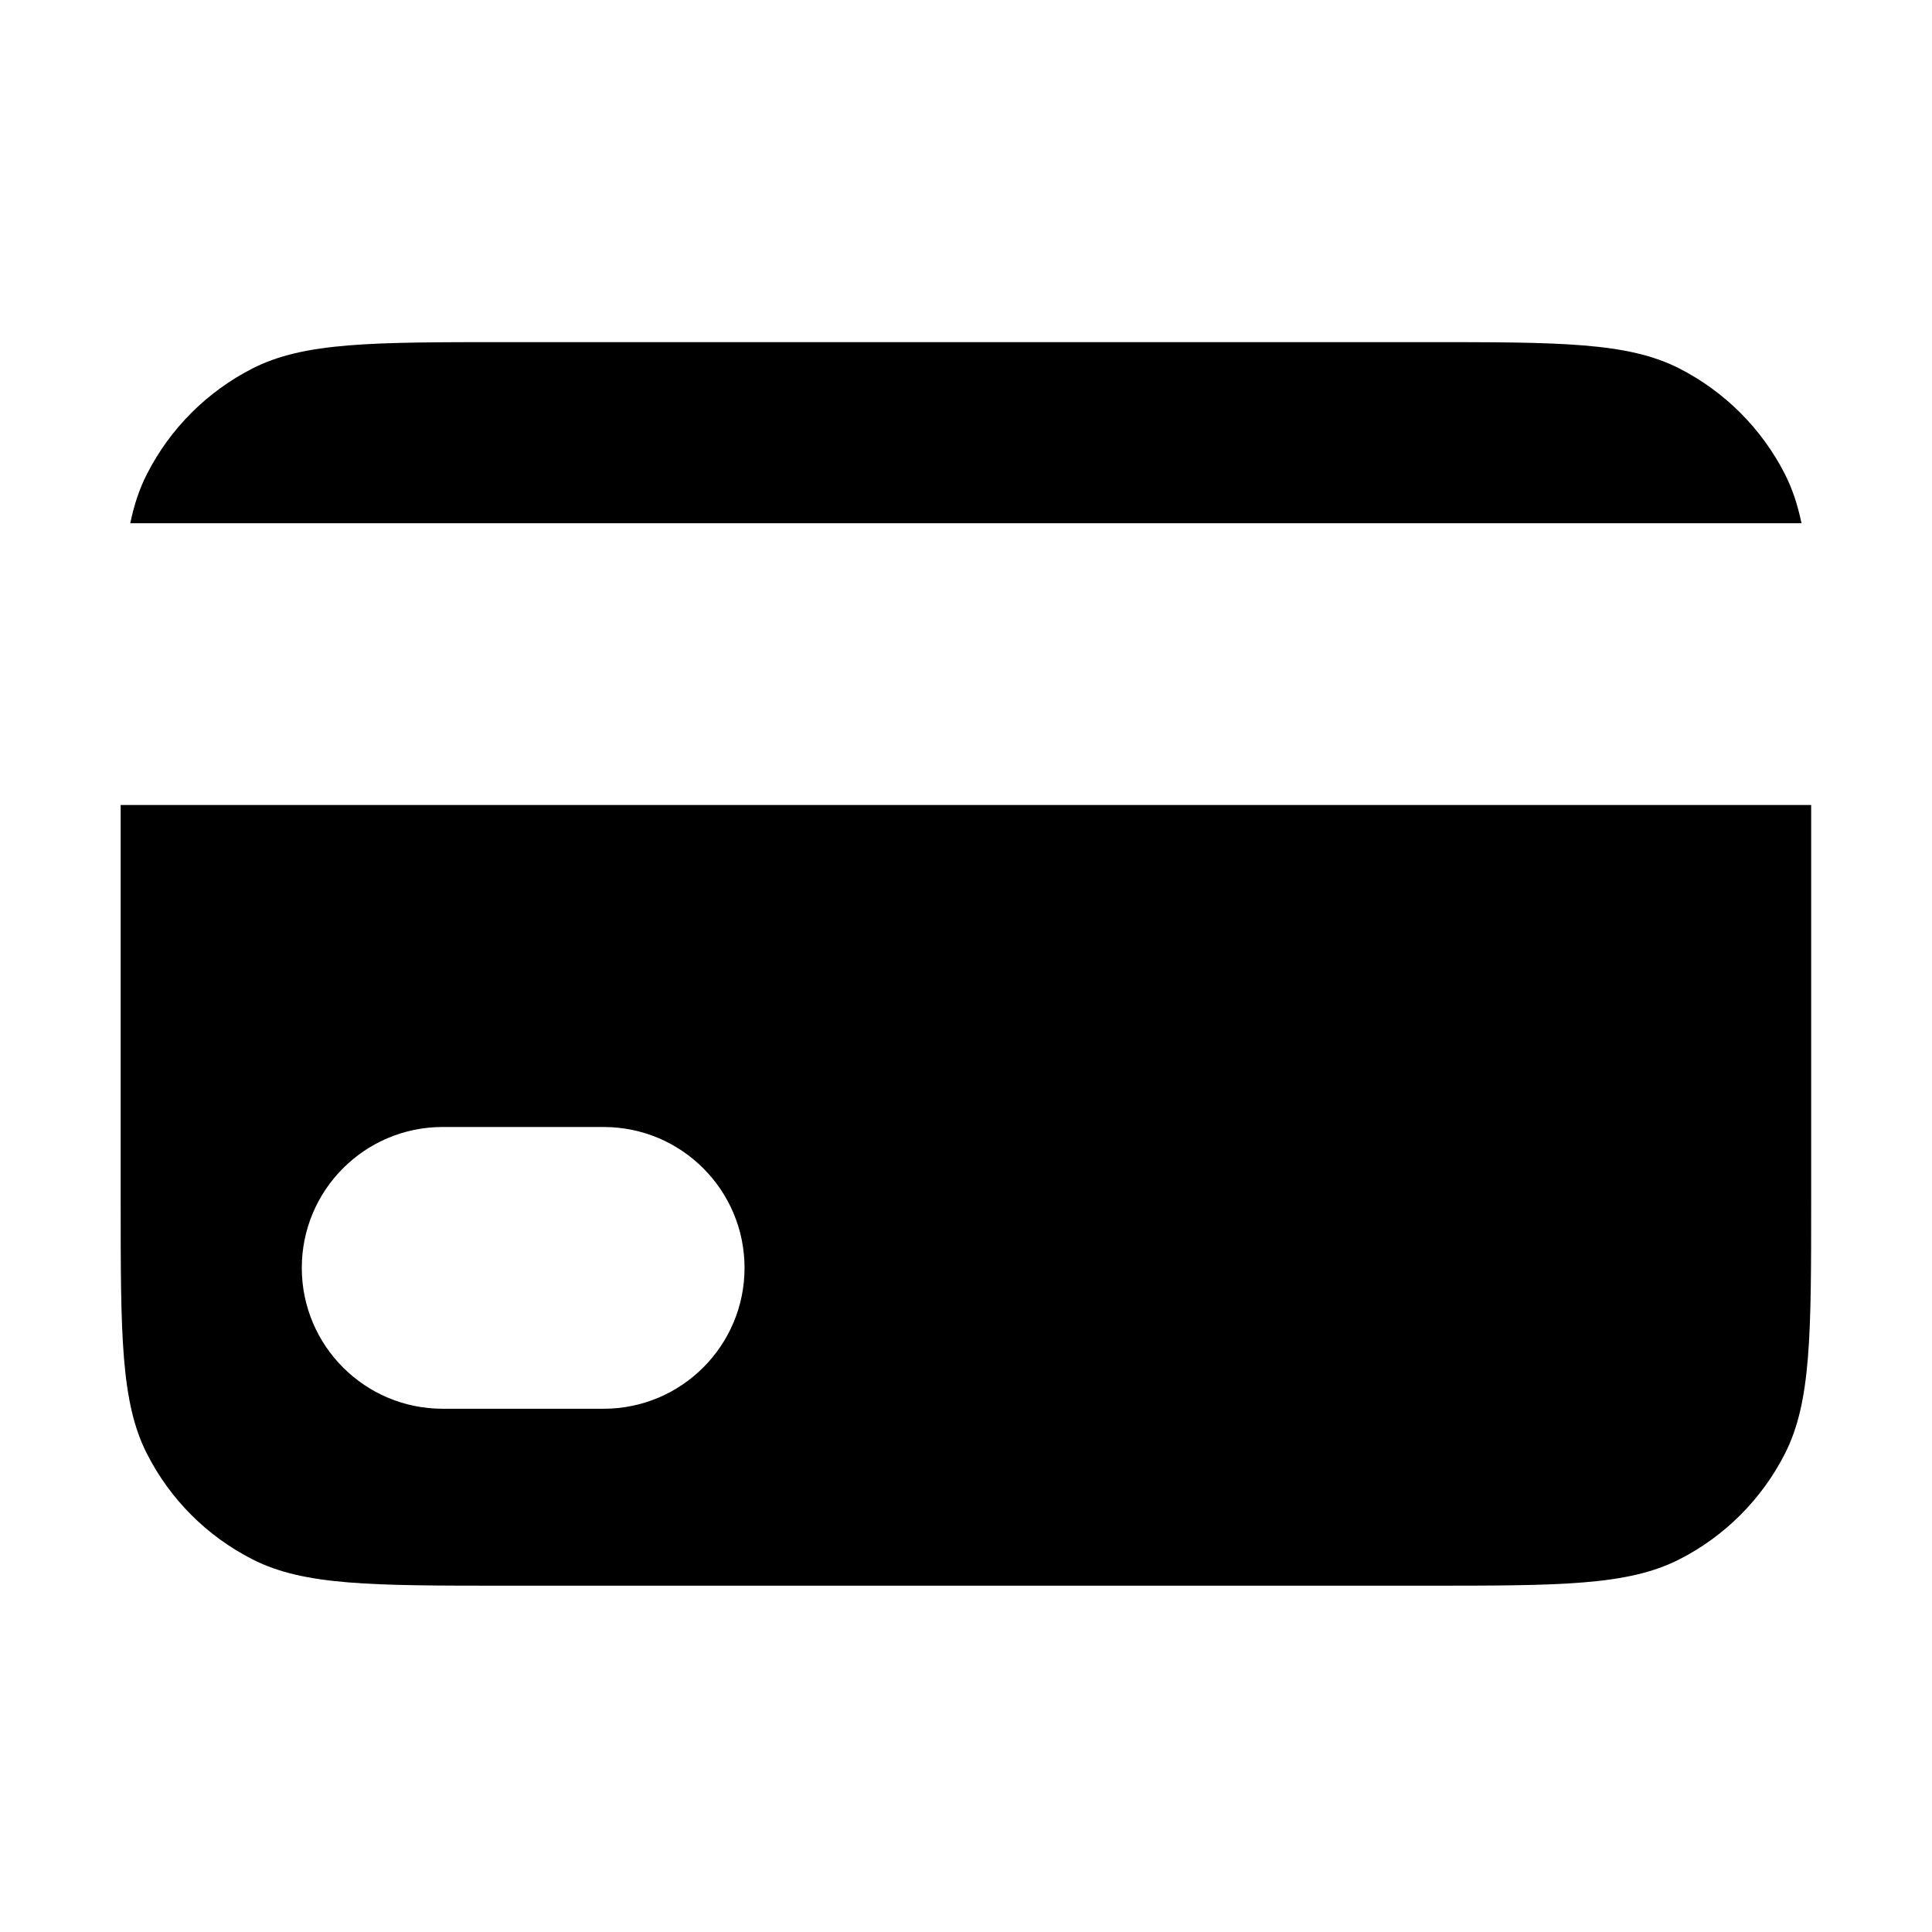 <svg width="24" height="24" viewBox="0 0 24 24" fill="none" xmlns="http://www.w3.org/2000/svg">
<path fill-rule="evenodd" clip-rule="evenodd" d="M1.499 10H22.499V14.898C22.499 16.578 22.499 17.419 22.172 18.06C21.884 18.625 21.425 19.084 20.861 19.371C20.219 19.698 19.379 19.698 17.699 19.698H6.299C4.619 19.698 3.778 19.698 3.137 19.371C2.572 19.084 2.113 18.625 1.826 18.06C1.499 17.419 1.499 16.578 1.499 14.898V10ZM3.749 15.75C3.749 14.784 4.532 14 5.499 14H7.499C8.465 14 9.249 14.784 9.249 15.75C9.249 16.716 8.465 17.5 7.499 17.5H5.499C4.532 17.5 3.749 16.716 3.749 15.75Z" fill="black"/>
<path d="M1.826 5.888C1.732 6.071 1.666 6.27 1.618 6.5H22.379C22.331 6.27 22.265 6.071 22.172 5.888C21.884 5.324 21.425 4.865 20.861 4.577C20.219 4.25 19.379 4.25 17.699 4.25H6.299C4.619 4.25 3.778 4.25 3.137 4.577C2.572 4.865 2.113 5.324 1.826 5.888Z" fill="black"/>
</svg>
